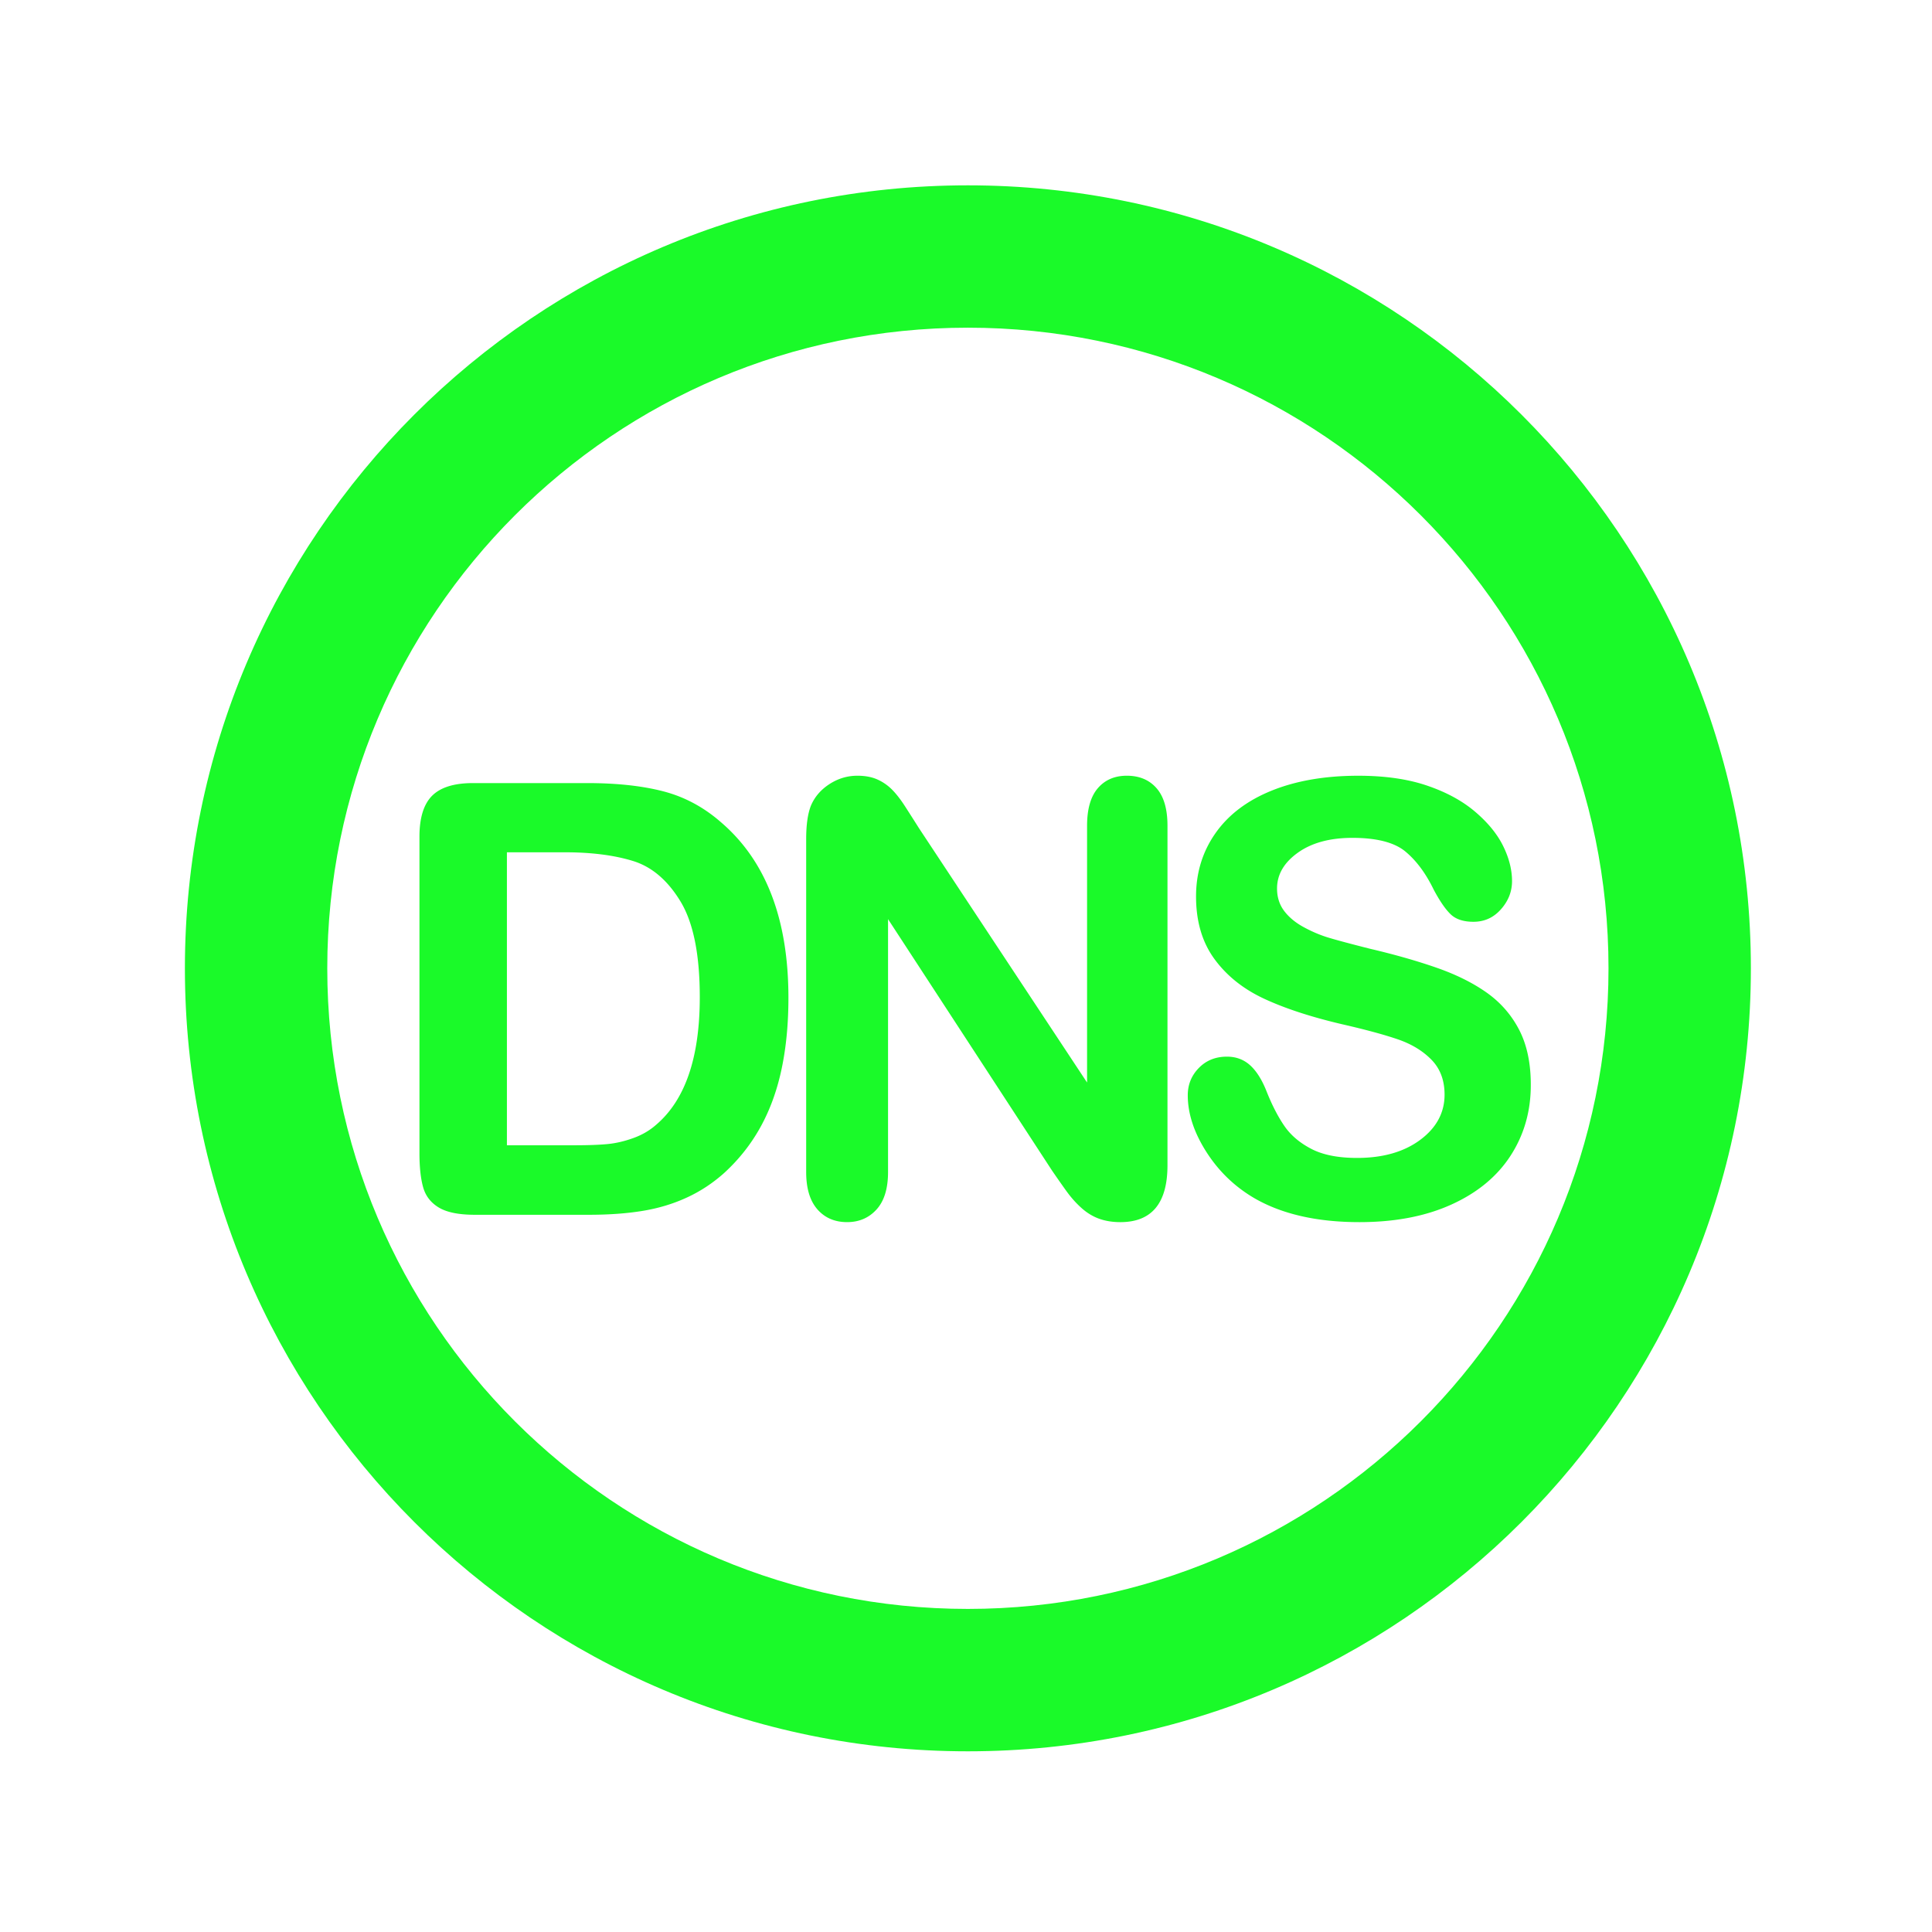 <?xml version="1.0" standalone="no"?><!DOCTYPE svg PUBLIC "-//W3C//DTD SVG 1.1//EN" "http://www.w3.org/Graphics/SVG/1.1/DTD/svg11.dtd"><svg t="1641887552639" class="icon" viewBox="0 0 1024 1024" version="1.1" xmlns="http://www.w3.org/2000/svg" p-id="3291" xmlns:xlink="http://www.w3.org/1999/xlink" width="200" height="200"><defs><style type="text/css"></style></defs><path d="M513 98.23c-229.19 0-415 185.8-415 415s185.8 415 415 415 415-185.8 415-415-185.81-415-415-415z m0 754.53c-187.52 0-339.54-152.02-339.54-339.54S325.48 173.68 513 173.68 852.54 325.7 852.54 513.22 700.52 852.76 513 852.76z" fill="#1afa29" p-id="3292"></path><path d="M382.14 435.81c-9.16-8.01-19.35-13.48-30.59-16.39-11.24-2.92-24.71-4.37-40.42-4.37h-60.4c-9.99 0-17.22 2.24-21.7 6.71-4.47 4.48-6.71 11.71-6.71 21.7v167.78c0 7.39 0.65 13.39 1.95 18.03 1.3 4.62 4.08 8.22 8.35 10.77 4.26 2.55 10.61 3.82 19.04 3.82h60.4c10.51 0 19.95-0.67 28.33-2.03 8.37-1.35 16.21-3.69 23.49-7.03 7.28-3.32 14-7.75 20.13-13.26 7.8-7.18 14.2-15.32 19.2-24.43 5-9.1 8.69-19.32 11.08-30.66 2.39-11.35 3.59-23.88 3.59-37.62 0-41.62-11.91-72.63-35.74-93.02z m-34.49 160.44c-3.44 3.02-7.49 5.36-12.18 7.02-4.68 1.67-9.21 2.71-13.58 3.12-4.37 0.42-10.4 0.63-18.1 0.63h-35.12V451.73h30.59c14.15 0 26.22 1.53 36.21 4.6 9.99 3.07 18.39 10.22 25.21 21.46 6.81 11.24 10.22 28.15 10.22 50.72 0 32.05-7.75 54.63-23.25 67.74zM597.23 411.15c-6.45 0-11.57 2.21-15.37 6.63-3.79 4.42-5.69 11.06-5.69 19.9v136.09l-89.11-134.84c-2.5-3.96-4.92-7.75-7.26-11.39-2.34-3.64-4.63-6.61-6.87-8.9a25.941 25.941 0 0 0-7.8-5.46c-2.97-1.35-6.53-2.03-10.69-2.03-5.31 0-10.25 1.48-14.82 4.44-4.58 2.97-7.86 6.79-9.83 11.47-1.67 4.27-2.5 10.15-2.5 17.64v176.51c0 8.64 1.98 15.22 5.93 19.75 3.95 4.52 9.21 6.79 15.76 6.79 6.35 0 11.55-2.24 15.61-6.71 4.06-4.48 6.09-11.08 6.09-19.82V487.16l86.93 133.28c2.5 3.65 4.99 7.21 7.49 10.69 2.5 3.49 5.2 6.53 8.11 9.13 2.91 2.61 6.03 4.5 9.37 5.7 3.33 1.19 7.07 1.8 11.24 1.8 16.64 0 24.97-10.04 24.97-30.13V437.68c0-8.84-1.92-15.48-5.78-19.9-3.86-4.42-9.12-6.63-15.78-6.63zM805.23 545.91c-4.11-7.96-9.84-14.53-17.17-19.74-7.33-5.2-16.23-9.63-26.68-13.27-10.46-3.64-22.14-6.97-35.04-9.99-10.31-2.6-17.69-4.58-22.17-5.93-4.47-1.35-8.89-3.23-13.26-5.62-4.37-2.39-7.8-5.25-10.3-8.58-2.5-3.33-3.75-7.29-3.75-11.86 0-7.39 3.67-13.71 11.01-18.96 7.33-5.25 16.98-7.88 28.95-7.88 12.89 0 22.26 2.42 28.09 7.26 5.82 4.84 10.82 11.58 14.99 20.21 3.22 6.03 6.21 10.38 8.97 13.03 2.75 2.65 6.79 3.98 12.09 3.98 5.83 0 10.69-2.21 14.59-6.64 3.91-4.42 5.86-9.39 5.86-14.9 0-6.03-1.57-12.23-4.69-18.57-3.11-6.35-8.06-12.41-14.82-18.18-6.77-5.78-15.27-10.4-25.52-13.89-10.24-3.49-22.39-5.23-36.44-5.23-17.58 0-32.88 2.63-45.89 7.88-13.01 5.25-22.94 12.78-29.81 22.55-6.87 9.78-10.31 20.97-10.31 33.55 0 13.22 3.25 24.27 9.75 33.16 6.5 8.9 15.3 15.92 26.38 21.07s24.84 9.65 41.28 13.5c12.28 2.81 22.08 5.46 29.42 7.96 7.33 2.5 13.32 6.12 17.94 10.85 4.63 4.73 6.95 10.9 6.95 18.49 0 9.57-4.29 17.56-12.88 23.96-8.58 6.39-19.75 9.6-33.48 9.6-9.98 0-18.05-1.58-24.19-4.76-6.14-3.18-10.91-7.2-14.29-12.09-3.38-4.89-6.53-10.98-9.44-18.26-2.39-6.13-5.28-10.77-8.66-13.89-3.39-3.12-7.53-4.68-12.41-4.68-6.04 0-11.01 2-14.91 6.01-3.9 4.01-5.85 8.82-5.85 14.44 0 9.67 3.25 19.64 9.75 29.88 6.5 10.25 14.96 18.45 25.36 24.58 14.67 8.54 33.3 12.8 55.88 12.8 18.83 0 35.11-3.12 48.84-9.37 13.73-6.24 24.17-14.88 31.3-25.91 7.12-11.03 10.68-23.46 10.68-37.3 0.04-11.54-2.02-21.29-6.12-29.26z" fill="#1afa29" p-id="3293"></path></svg>
